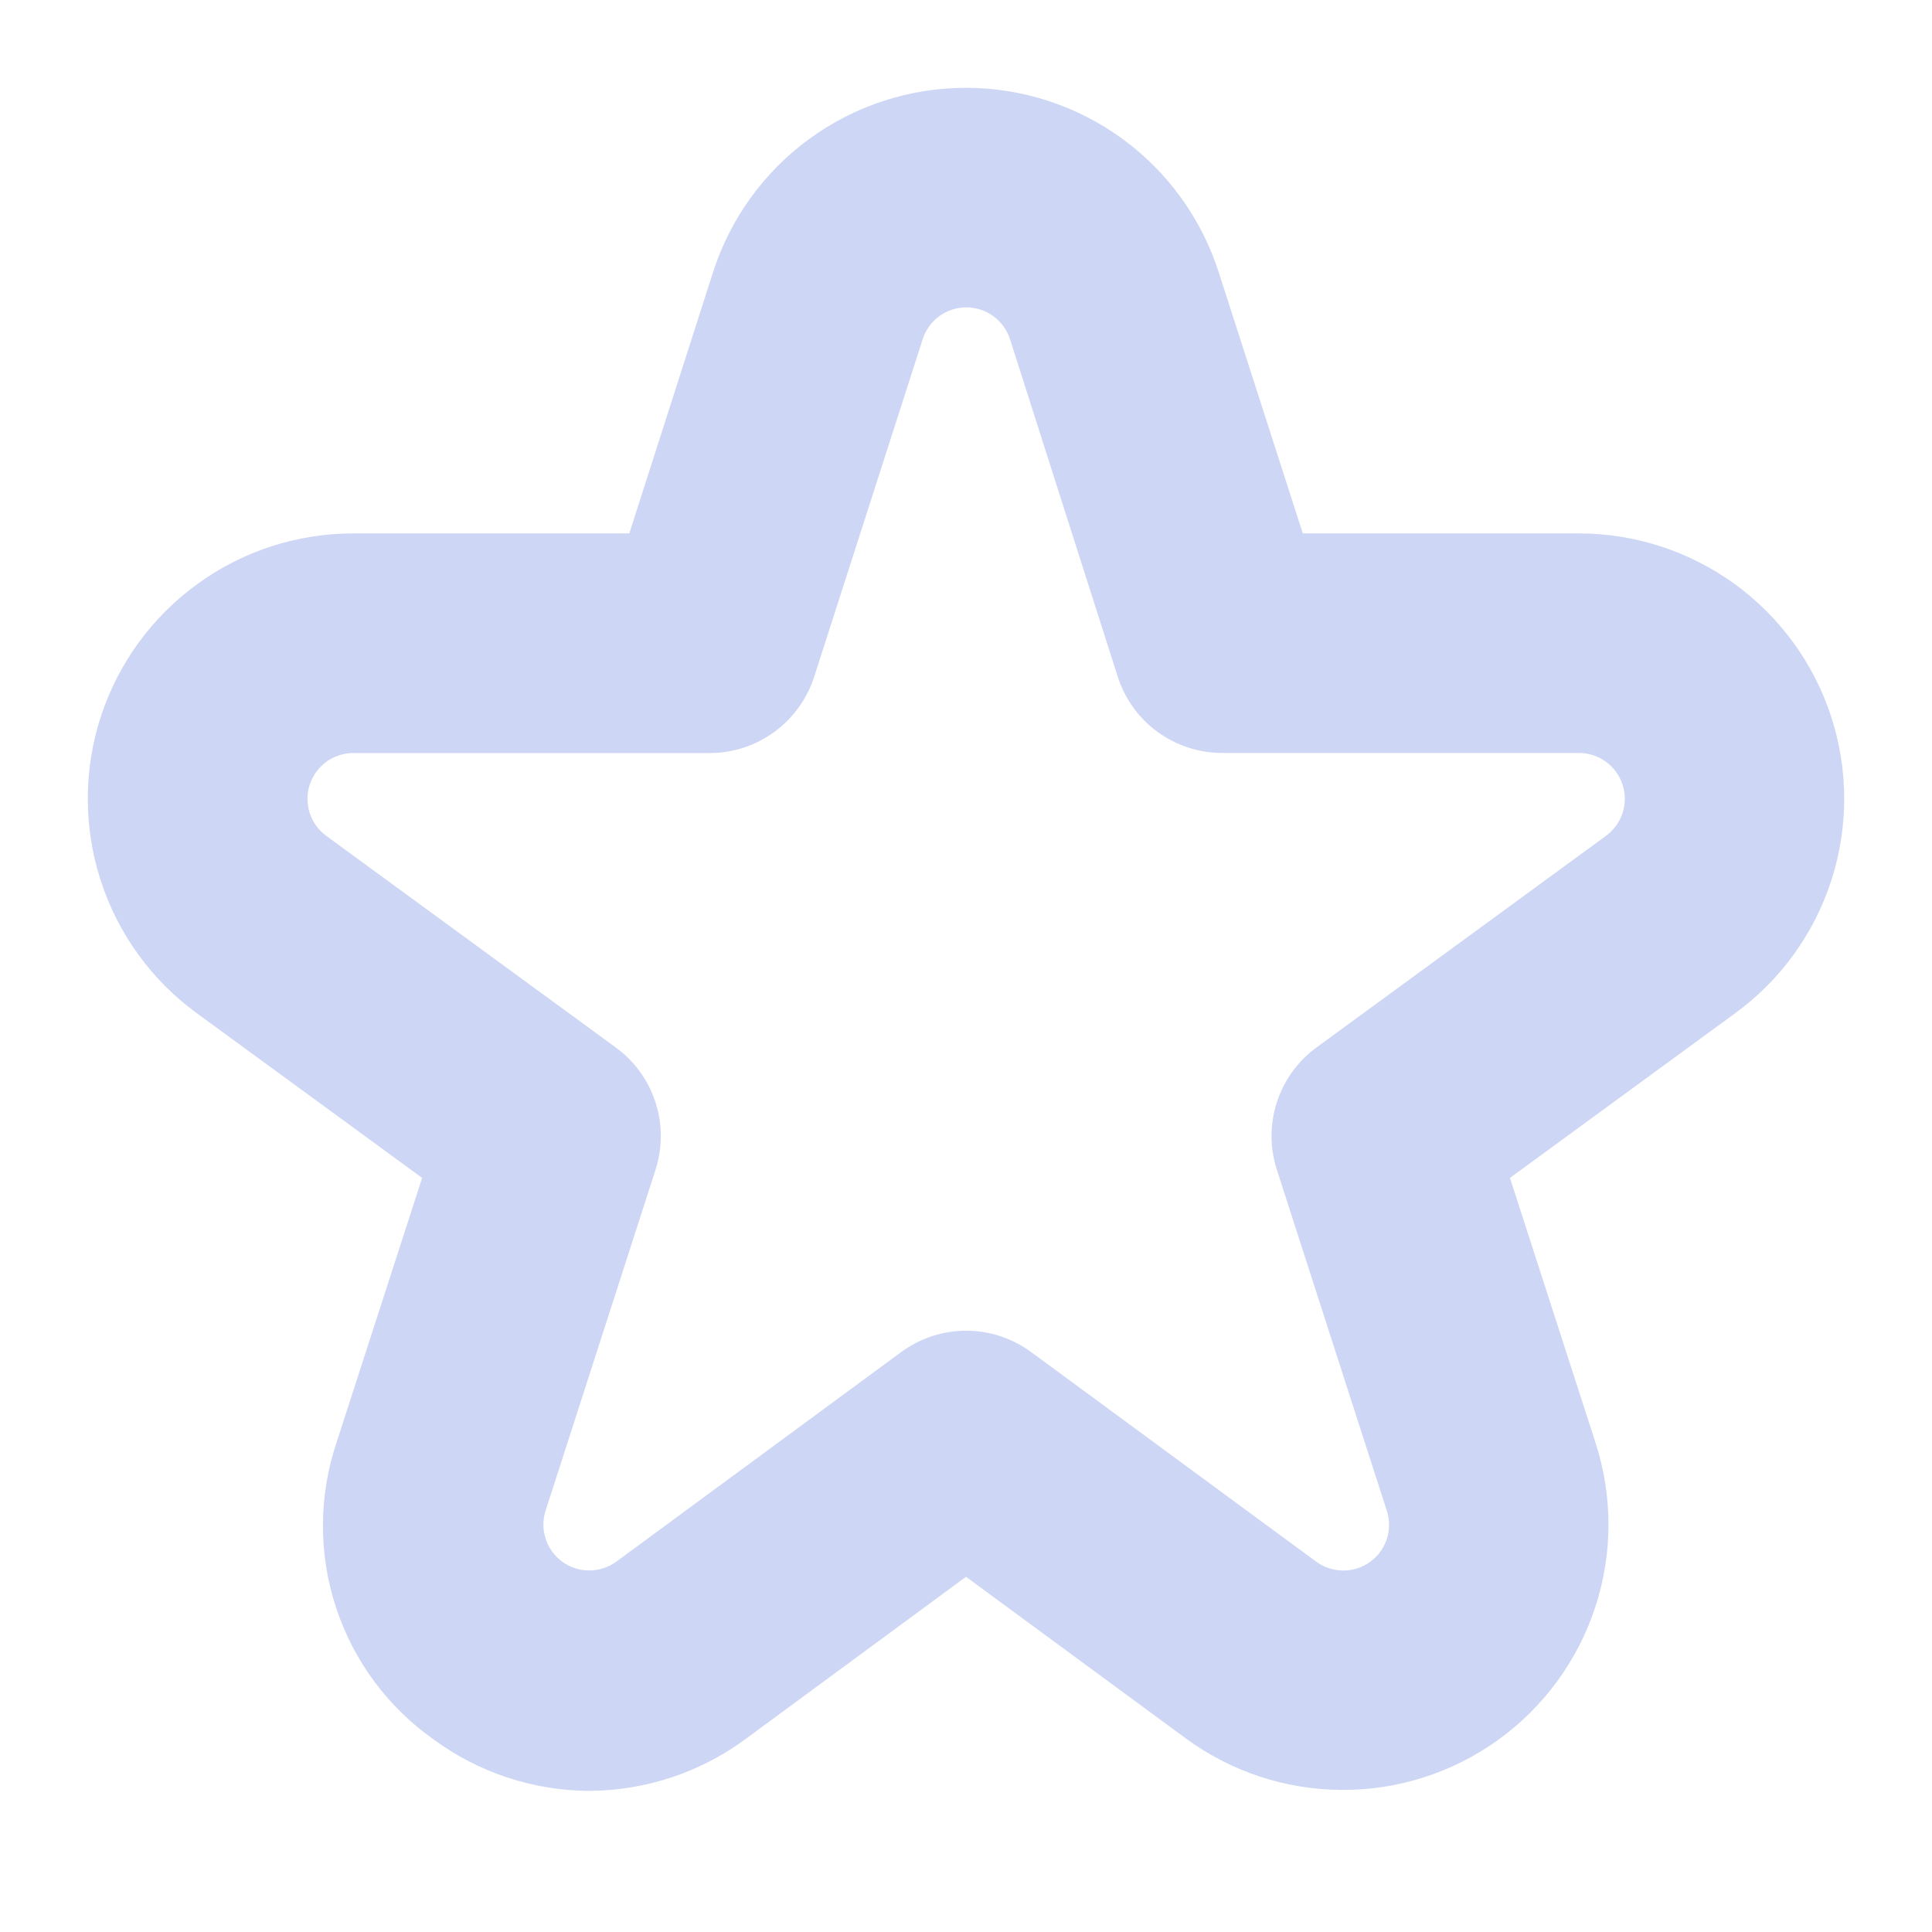 <svg width="22" height="22" viewBox="0 0 22 22" fill="none" xmlns="http://www.w3.org/2000/svg">
<path d="M6.709 20.393C6.073 20.39 5.454 20.186 4.941 19.81C4.417 19.441 4.026 18.913 3.826 18.304C3.626 17.695 3.628 17.038 3.831 16.43L4.807 13.413L2.239 11.536C1.724 11.16 1.342 10.631 1.146 10.024C0.95 9.417 0.951 8.764 1.149 8.158C1.347 7.552 1.732 7.024 2.248 6.65C2.764 6.275 3.385 6.074 4.023 6.074H7.166L8.12 3.098C8.316 2.489 8.7 1.957 9.218 1.58C9.735 1.203 10.359 1 10.999 1C11.639 1 12.262 1.203 12.78 1.58C13.297 1.957 13.681 2.489 13.877 3.098L14.835 6.074H17.978C18.615 6.074 19.236 6.276 19.753 6.65C20.268 7.024 20.653 7.552 20.851 8.158C21.049 8.764 21.05 9.417 20.854 10.024C20.658 10.631 20.276 11.16 19.761 11.536L17.194 13.413L18.169 16.43C18.366 17.039 18.365 17.694 18.165 18.302C17.966 18.909 17.579 19.438 17.06 19.812C16.541 20.186 15.917 20.386 15.278 20.382C14.638 20.379 14.016 20.173 13.501 19.794L11 17.955L8.5 19.795C7.982 20.181 7.354 20.39 6.709 20.393ZM4.023 8.575C3.913 8.575 3.806 8.61 3.717 8.674C3.628 8.739 3.561 8.83 3.527 8.935C3.493 9.039 3.493 9.152 3.526 9.257C3.56 9.361 3.626 9.453 3.715 9.518L7.012 11.928C7.225 12.083 7.383 12.302 7.464 12.552C7.545 12.802 7.545 13.071 7.464 13.322L6.214 17.198C6.179 17.303 6.179 17.417 6.213 17.522C6.247 17.627 6.314 17.719 6.403 17.784C6.493 17.849 6.601 17.884 6.712 17.883C6.822 17.883 6.93 17.847 7.019 17.782L10.261 15.397C10.476 15.239 10.735 15.153 11.002 15.153C11.269 15.153 11.528 15.239 11.743 15.397L14.985 17.781C15.074 17.847 15.182 17.883 15.293 17.884C15.404 17.885 15.512 17.85 15.602 17.785C15.692 17.72 15.759 17.628 15.793 17.522C15.826 17.416 15.826 17.302 15.79 17.197L14.54 13.321C14.459 13.07 14.459 12.801 14.54 12.551C14.621 12.301 14.779 12.082 14.992 11.927L18.289 9.517C18.377 9.452 18.443 9.361 18.477 9.256C18.511 9.151 18.511 9.039 18.476 8.934C18.442 8.83 18.376 8.739 18.287 8.674C18.198 8.609 18.091 8.574 17.981 8.574H13.918C13.653 8.574 13.395 8.49 13.181 8.334C12.967 8.178 12.809 7.958 12.728 7.706L11.501 3.862C11.467 3.757 11.4 3.665 11.311 3.6C11.222 3.535 11.114 3.5 11.004 3.5C10.893 3.5 10.786 3.535 10.696 3.6C10.607 3.665 10.541 3.757 10.507 3.862L9.271 7.707C9.19 7.958 9.031 8.178 8.818 8.334C8.605 8.49 8.347 8.575 8.083 8.575H4.023Z" fill="url(#paint0_linear_451_2538)"/>
<defs>
<linearGradient id="paint0_linear_451_2538" x1="11" y1="20.393" x2="11" y2="1" gradientUnits="userSpaceOnUse">
<stop stop-color="#cdd6f4"/>
<stop offset="1" stop-color="#cdd6f4"/>
</linearGradient>
</defs>
</svg>
